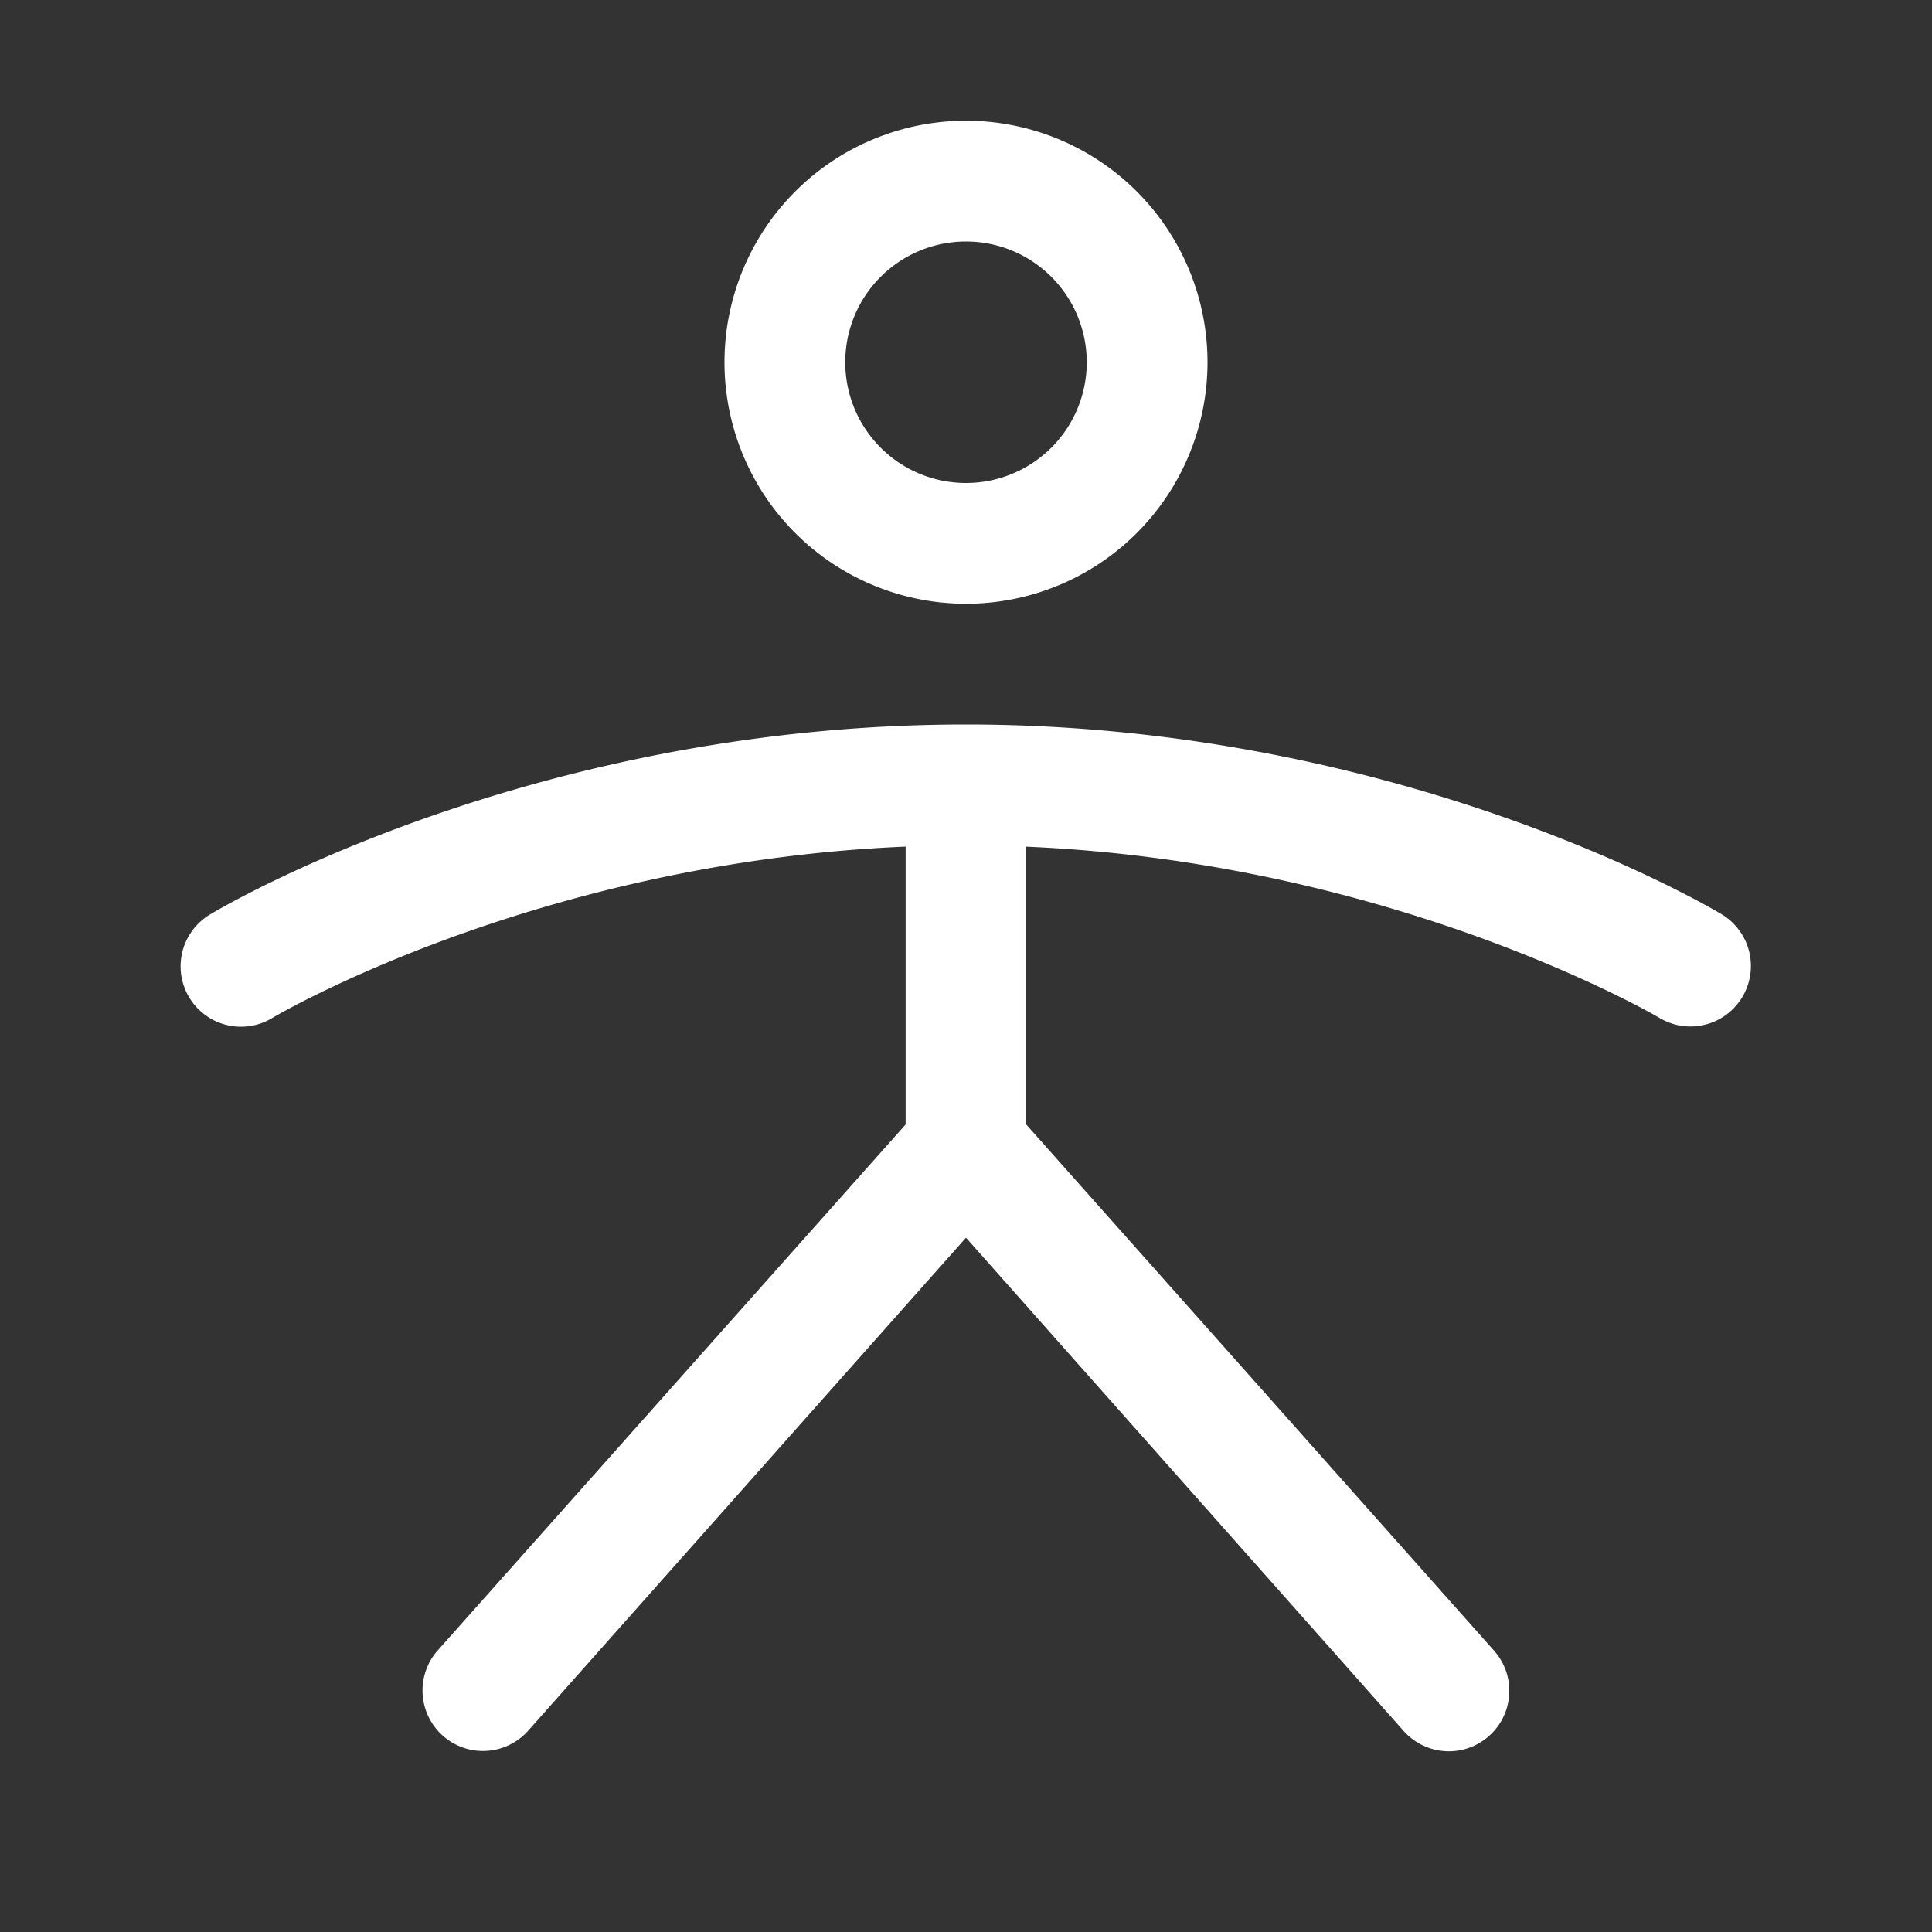 <svg fill="white" height="32" viewBox="0 0 256 256" width="32" xmlns="http://www.w3.org/2000/svg">
<rect x="0" y="0" width="256" height="256" fill="#333333" stroke="none"/>
<path d="M128,80A32,32,0,1,0,96,48,32,32,0,0,0,128,80Zm0-48a16,16,0,1,1-16,16A16,16,0,0,1,128,32ZM230.86,132.12a8,8,0,0,1-11,2.74c-.35-.21-35.11-20.59-83.88-22.67V149l62,69.73a8,8,0,1,1-12,10.62L128,164,70,229.31a8,8,0,1,1-12-10.62L120,149V112.18c-49,2.08-83.52,22.46-83.88,22.68a8,8,0,1,1-8.23-13.72C29.6,120.11,70.45,96,128,96s98.4,24.11,100.12,25.14A8,8,0,0,1,230.86,132.12Z"></path>
</svg>
